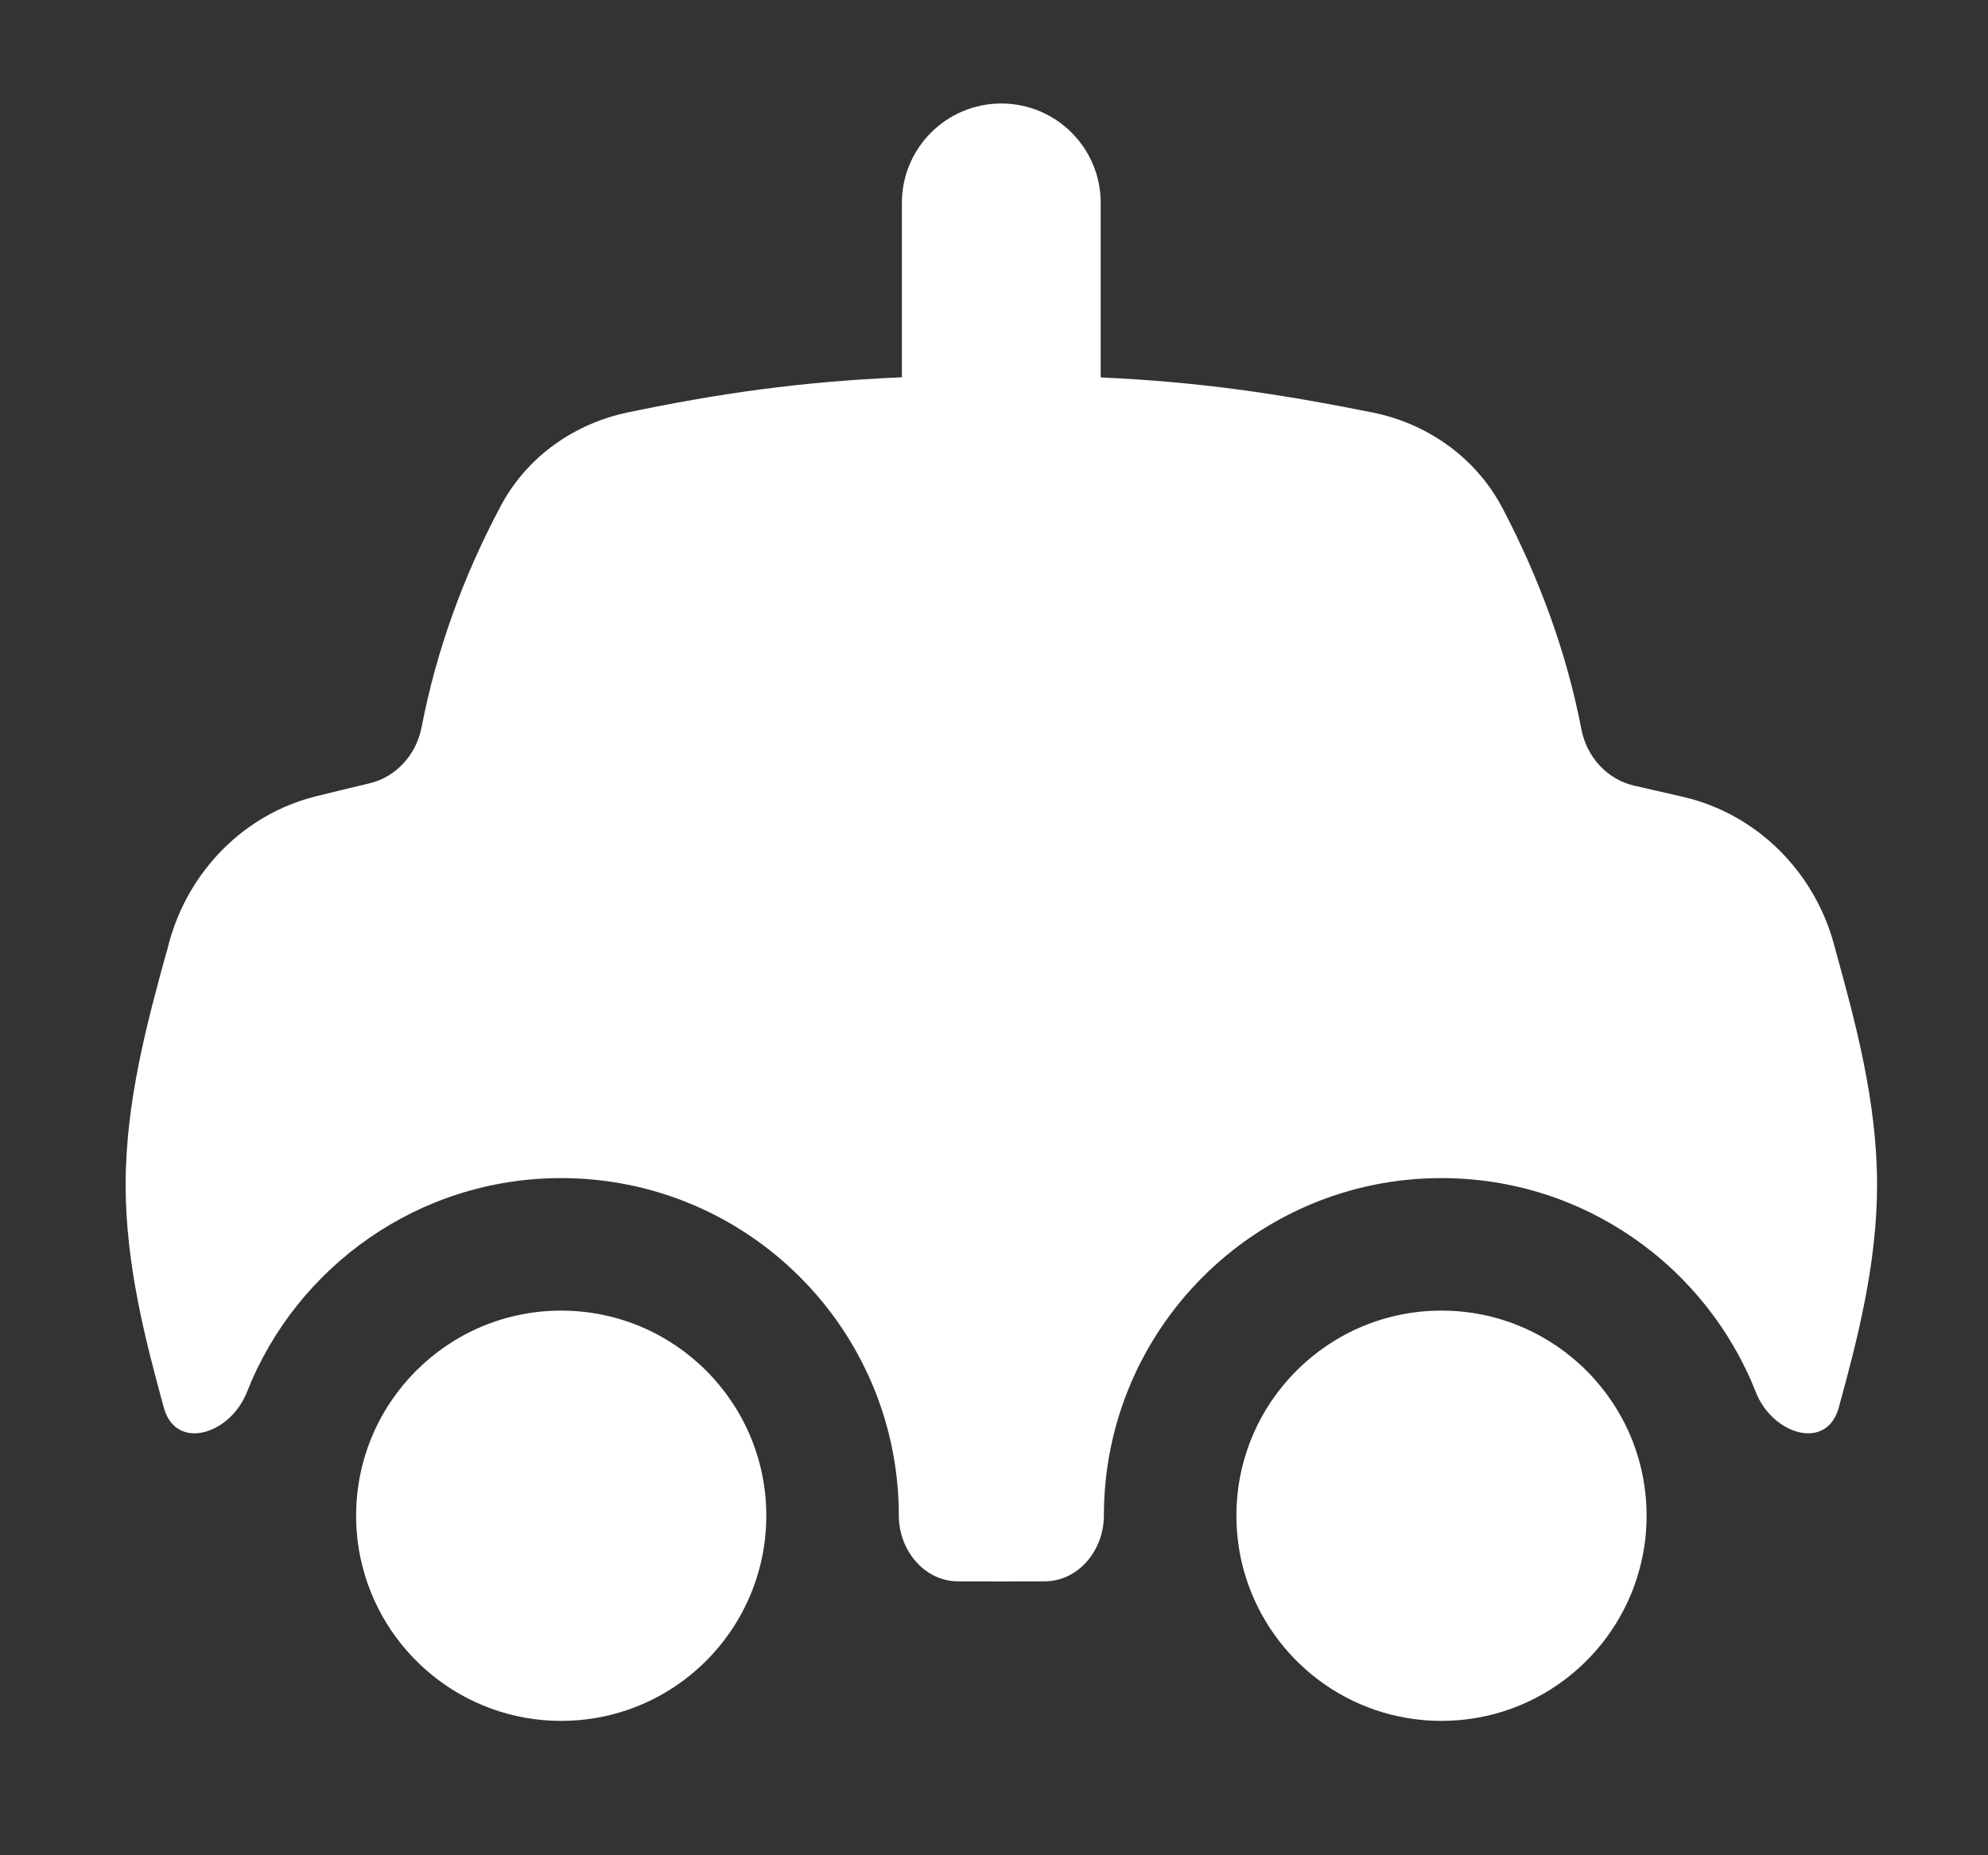 <svg width="15" height="14" viewBox="0 0 15 14" fill="none" xmlns="http://www.w3.org/2000/svg">
<rect x="0" y="0" width="15" height="14" fill="#333333" stroke="none"/>
<g clip-path="url(#clip0_1459_3573)">
<path fill-rule="evenodd" clip-rule="evenodd" d="M8.305 1.531C8.305 1.117 7.97 0.781 7.555 0.781C7.141 0.781 6.805 1.117 6.805 1.531V2.847C6.039 2.88 5.428 2.968 4.733 3.113C4.343 3.195 3.983 3.437 3.781 3.813C3.497 4.344 3.293 4.907 3.181 5.488C3.141 5.694 2.99 5.864 2.785 5.912C2.653 5.943 2.521 5.975 2.388 6.008C1.835 6.144 1.423 6.58 1.278 7.105L1.263 7.163L1.255 7.189C1.114 7.703 0.948 8.308 0.948 8.94C0.948 9.546 1.1 10.125 1.236 10.622C1.327 10.953 1.737 10.825 1.863 10.505C2.235 9.56 3.157 8.89 4.234 8.89C5.641 8.89 6.782 10.031 6.782 11.438C6.782 11.694 6.97 11.931 7.227 11.933C7.336 11.933 7.445 11.934 7.555 11.934C7.665 11.934 7.775 11.933 7.884 11.933C8.141 11.931 8.329 11.694 8.329 11.438C8.329 10.031 9.469 8.89 10.876 8.89C11.954 8.89 12.876 9.56 13.248 10.505C13.374 10.825 13.783 10.953 13.874 10.622C14.01 10.125 14.163 9.546 14.163 8.94C14.163 8.308 13.996 7.703 13.855 7.189L13.848 7.163L13.836 7.119C13.688 6.582 13.262 6.144 12.699 6.013C12.577 5.985 12.455 5.957 12.332 5.929C12.125 5.882 11.972 5.711 11.932 5.503C11.821 4.927 11.617 4.369 11.336 3.833C11.131 3.444 10.76 3.194 10.357 3.113C9.645 2.97 9.052 2.882 8.305 2.848V1.531ZM12.424 11.438C12.424 11.552 12.412 11.663 12.388 11.77C12.236 12.465 11.617 12.986 10.876 12.986C10.181 12.986 9.593 12.527 9.398 11.895C9.353 11.751 9.329 11.597 9.329 11.438C9.329 10.583 10.022 9.89 10.876 9.89C11.731 9.89 12.424 10.583 12.424 11.438ZM2.723 11.77C2.875 12.465 3.494 12.986 4.234 12.986C4.93 12.986 5.518 12.527 5.713 11.895C5.758 11.751 5.782 11.597 5.782 11.438C5.782 10.583 5.089 9.89 4.234 9.89C3.38 9.89 2.687 10.583 2.687 11.438C2.687 11.552 2.699 11.663 2.723 11.77Z" fill="white"/>
</g>
<defs>
<clipPath id="clip0_1459_3573">
<rect width="14" height="14" fill="white" transform="translate(0.555 0.008)"/>
</clipPath>
</defs>
</svg>
